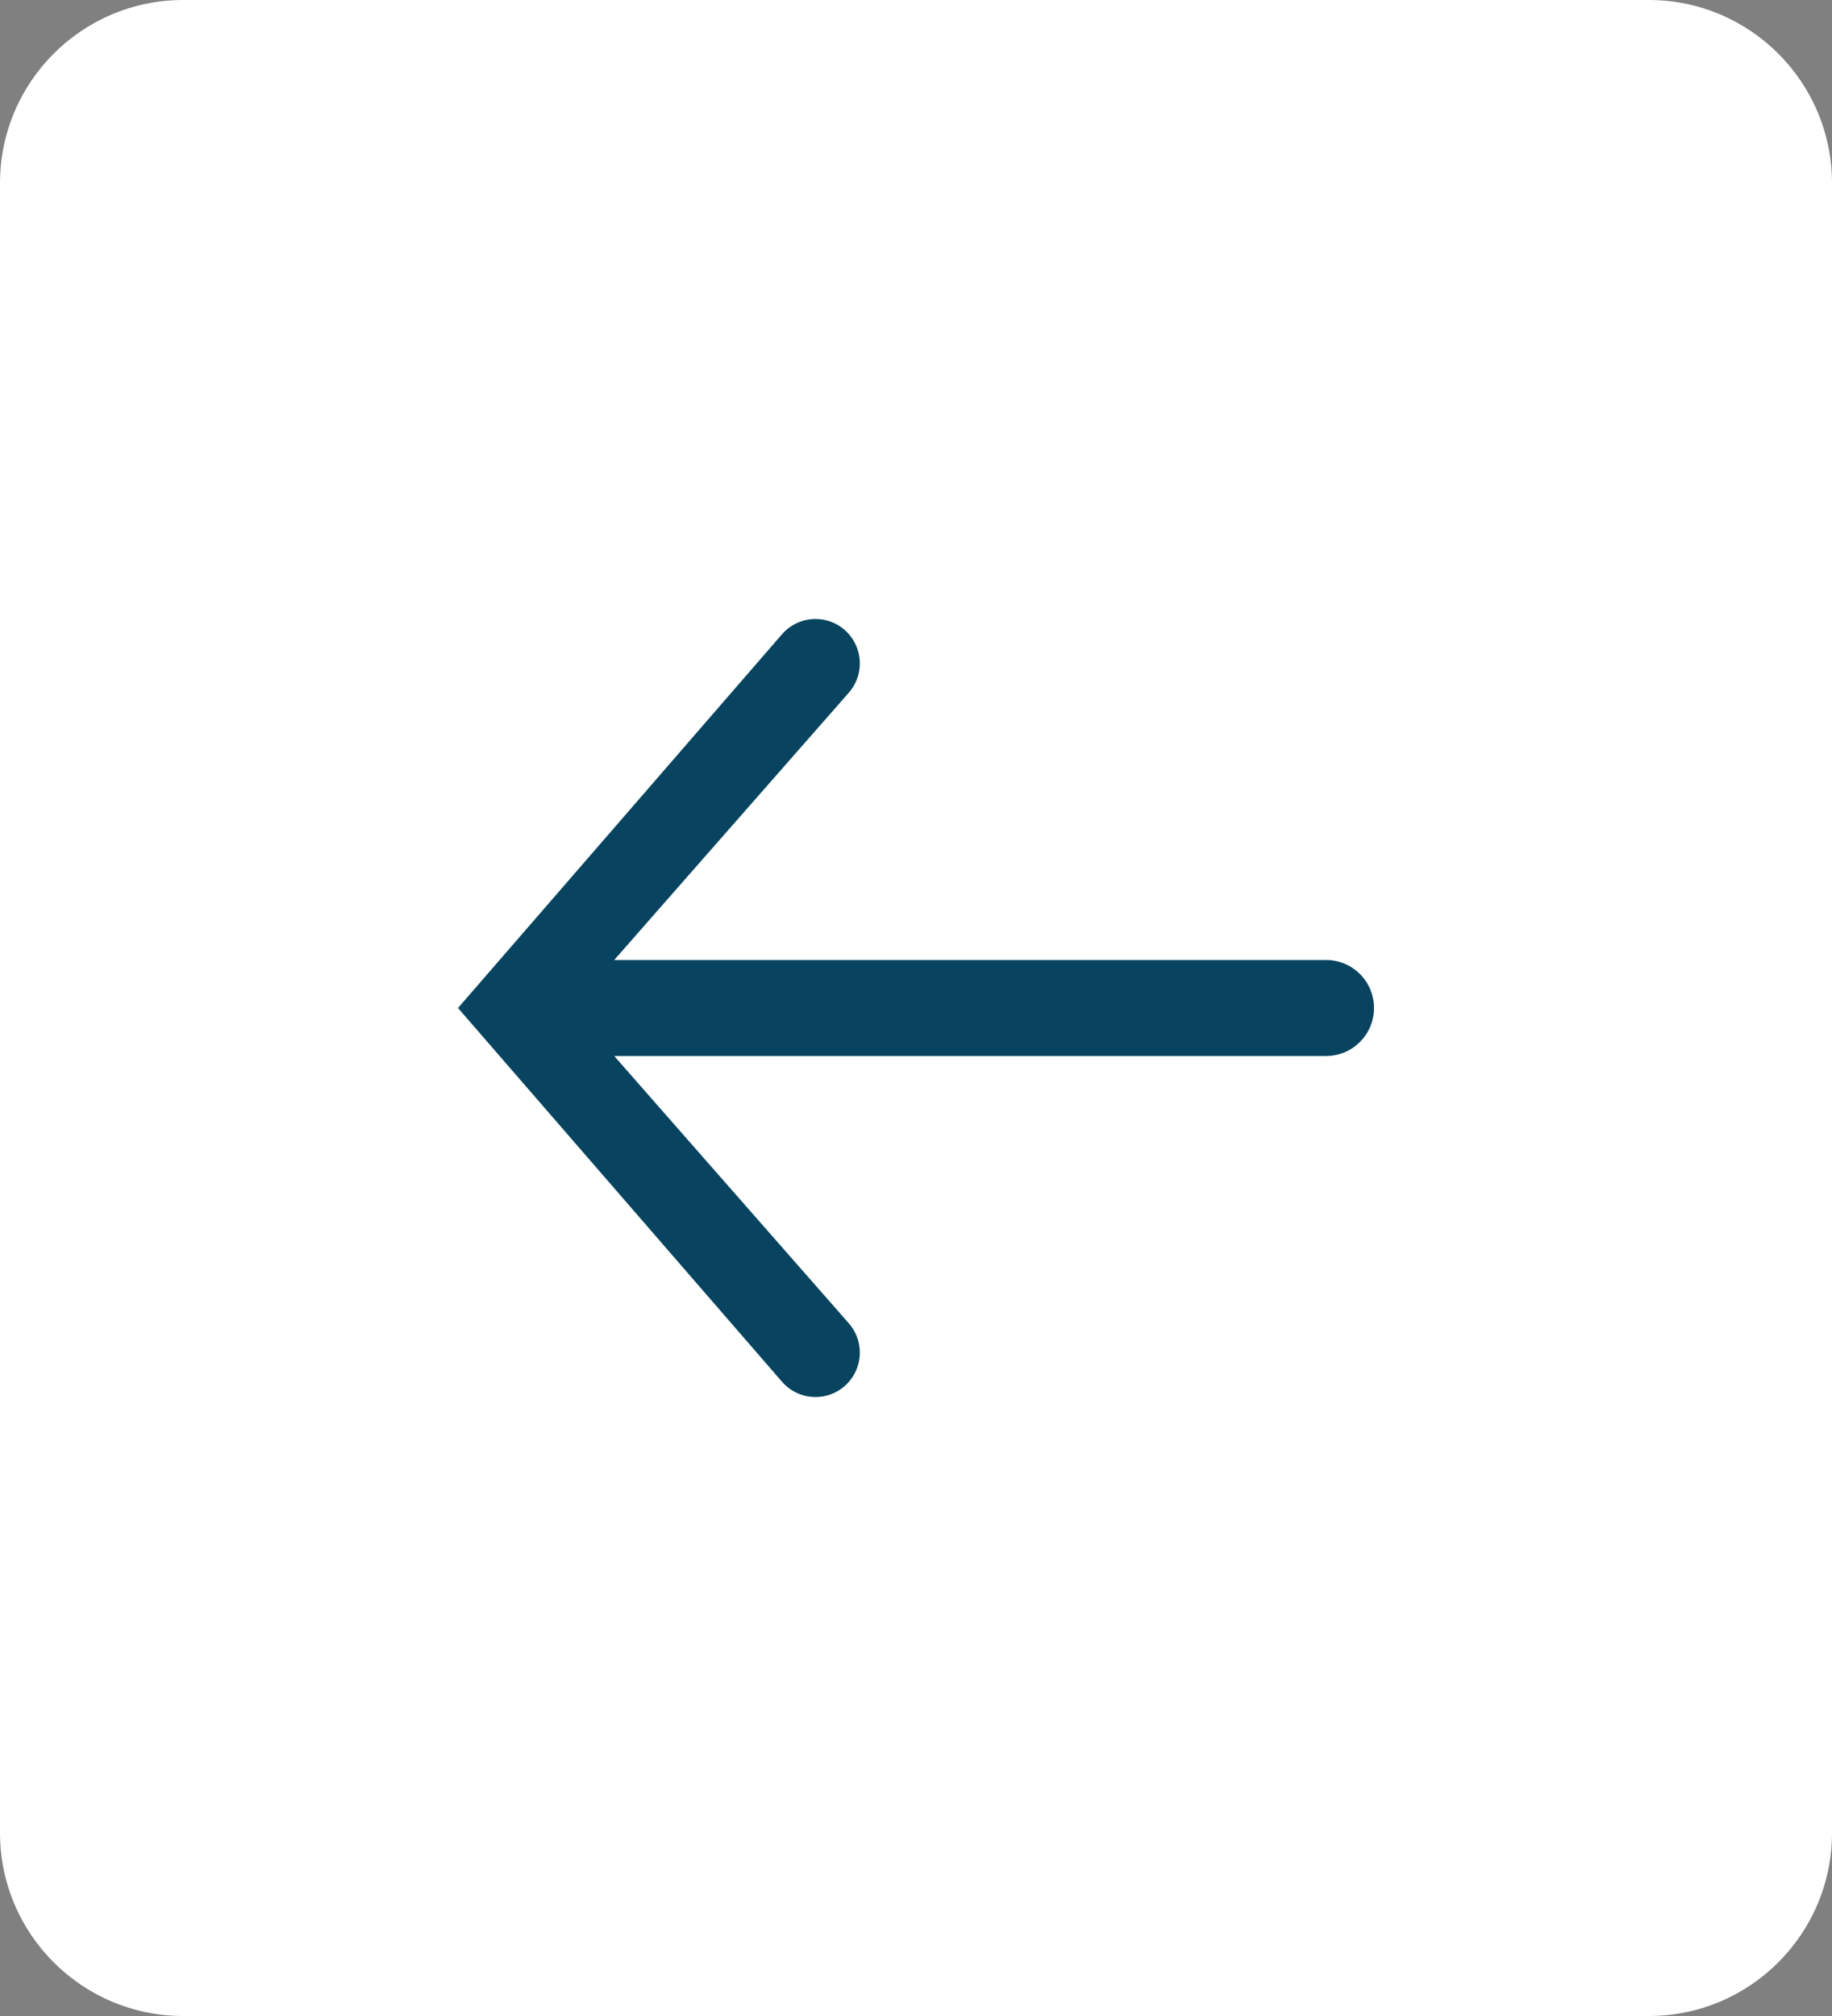 <svg width="40" height="44" viewBox="0 0 40 44" fill="none" xmlns="http://www.w3.org/2000/svg">
<rect x="0" y="0" width="40" height="44" fill="#808080" stroke="none"/>
<path d="M0 4C0 1.791 1.791 0 4 0H36C38.209 0 40 1.791 40 4V40C40 42.209 38.209 44 36 44H4C1.791 44 0 42.209 0 40V4Z" fill="white"/>
<path d="M18.533 28.882C18.853 29.246 18.854 29.79 18.537 30.156C18.151 30.602 17.46 30.602 17.073 30.156L10 22L17.073 13.844C17.46 13.399 18.151 13.399 18.537 13.844C18.854 14.21 18.853 14.754 18.533 15.118L13.411 20.952L28.952 20.952C29.531 20.952 30 21.421 30 22C30 22.579 29.531 23.048 28.952 23.048L13.411 23.048L18.533 28.882Z" fill="#08445F"/>
</svg>
